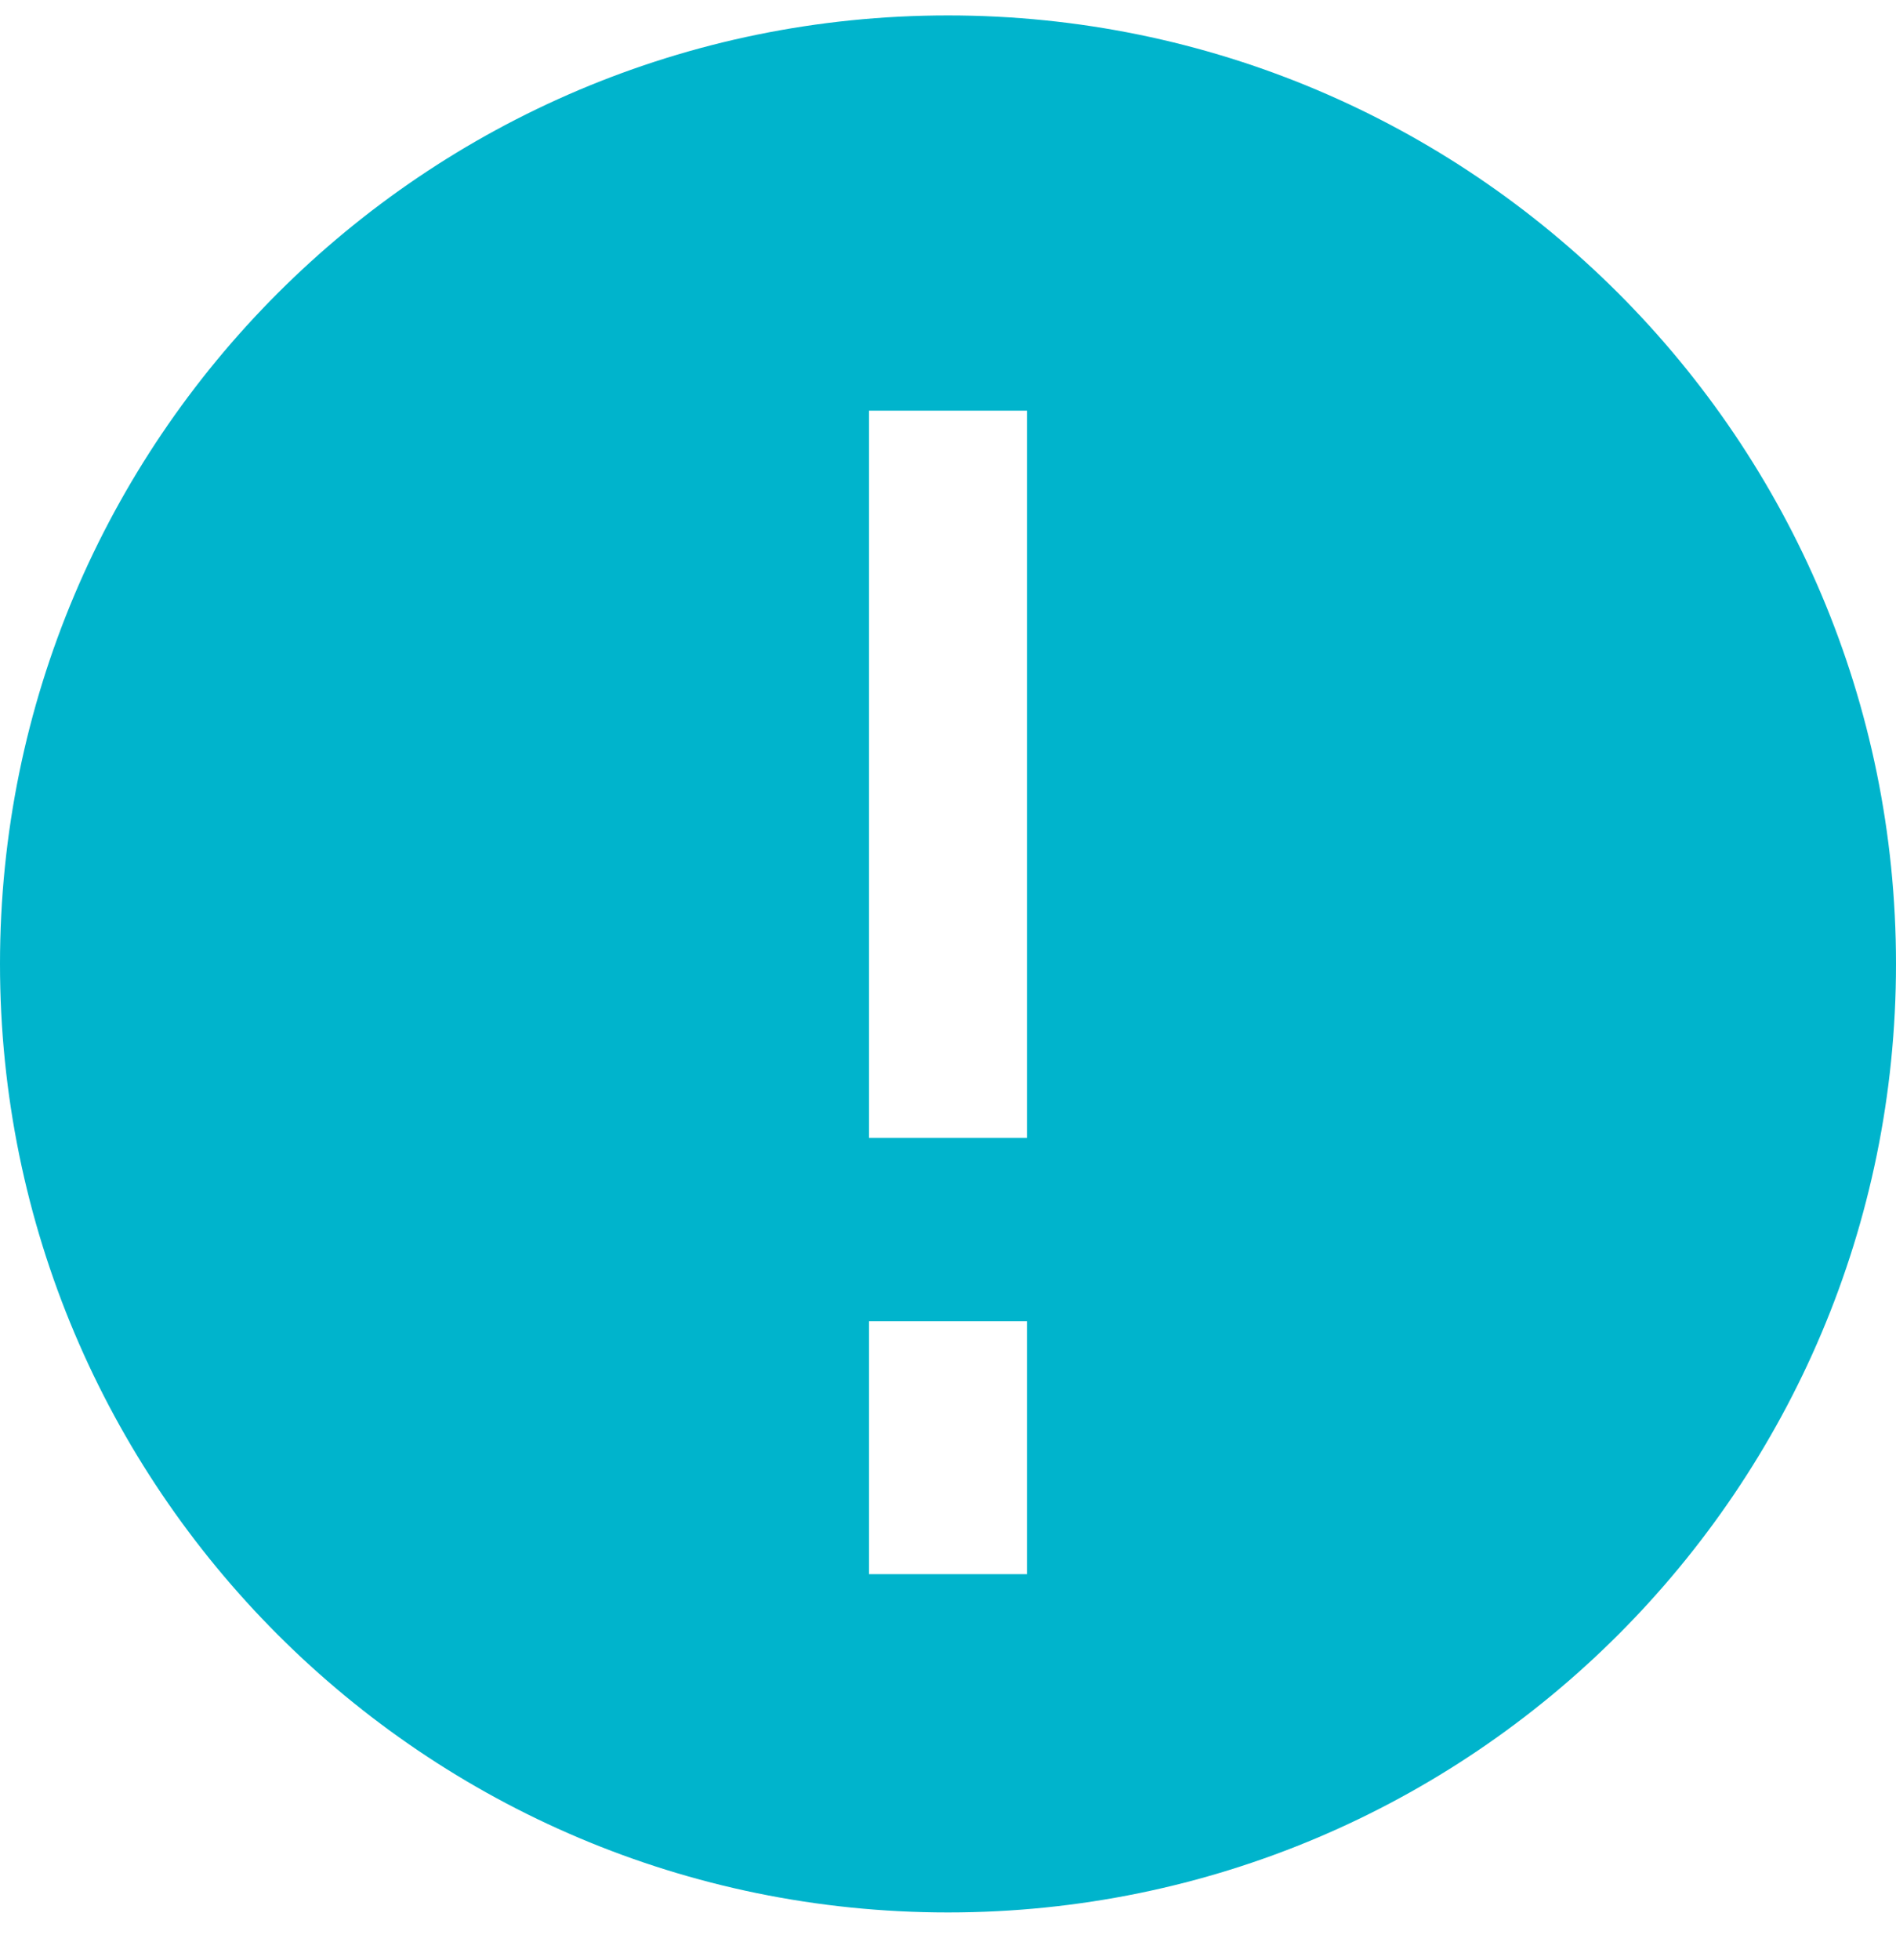 <svg xmlns="http://www.w3.org/2000/svg" width="30" height="31" viewBox="0 0 30 31" fill="none">
<path fill-rule="evenodd" clip-rule="evenodd" d="M0 15.244C0 23.528 6.716 30.244 15 30.244C23.284 30.244 30 23.528 30 15.244C30 6.96 23.284 0.244 15 0.244C6.716 0.244 0 6.96 0 15.244ZM16.25 6.494V7.744V16.744V17.994H13.75V16.744V7.744V6.494H16.25ZM13.75 23.644V24.894H16.25V23.644V22.144V20.894H13.75V22.144V23.644Z" fill="#00B4CC"/>
</svg>